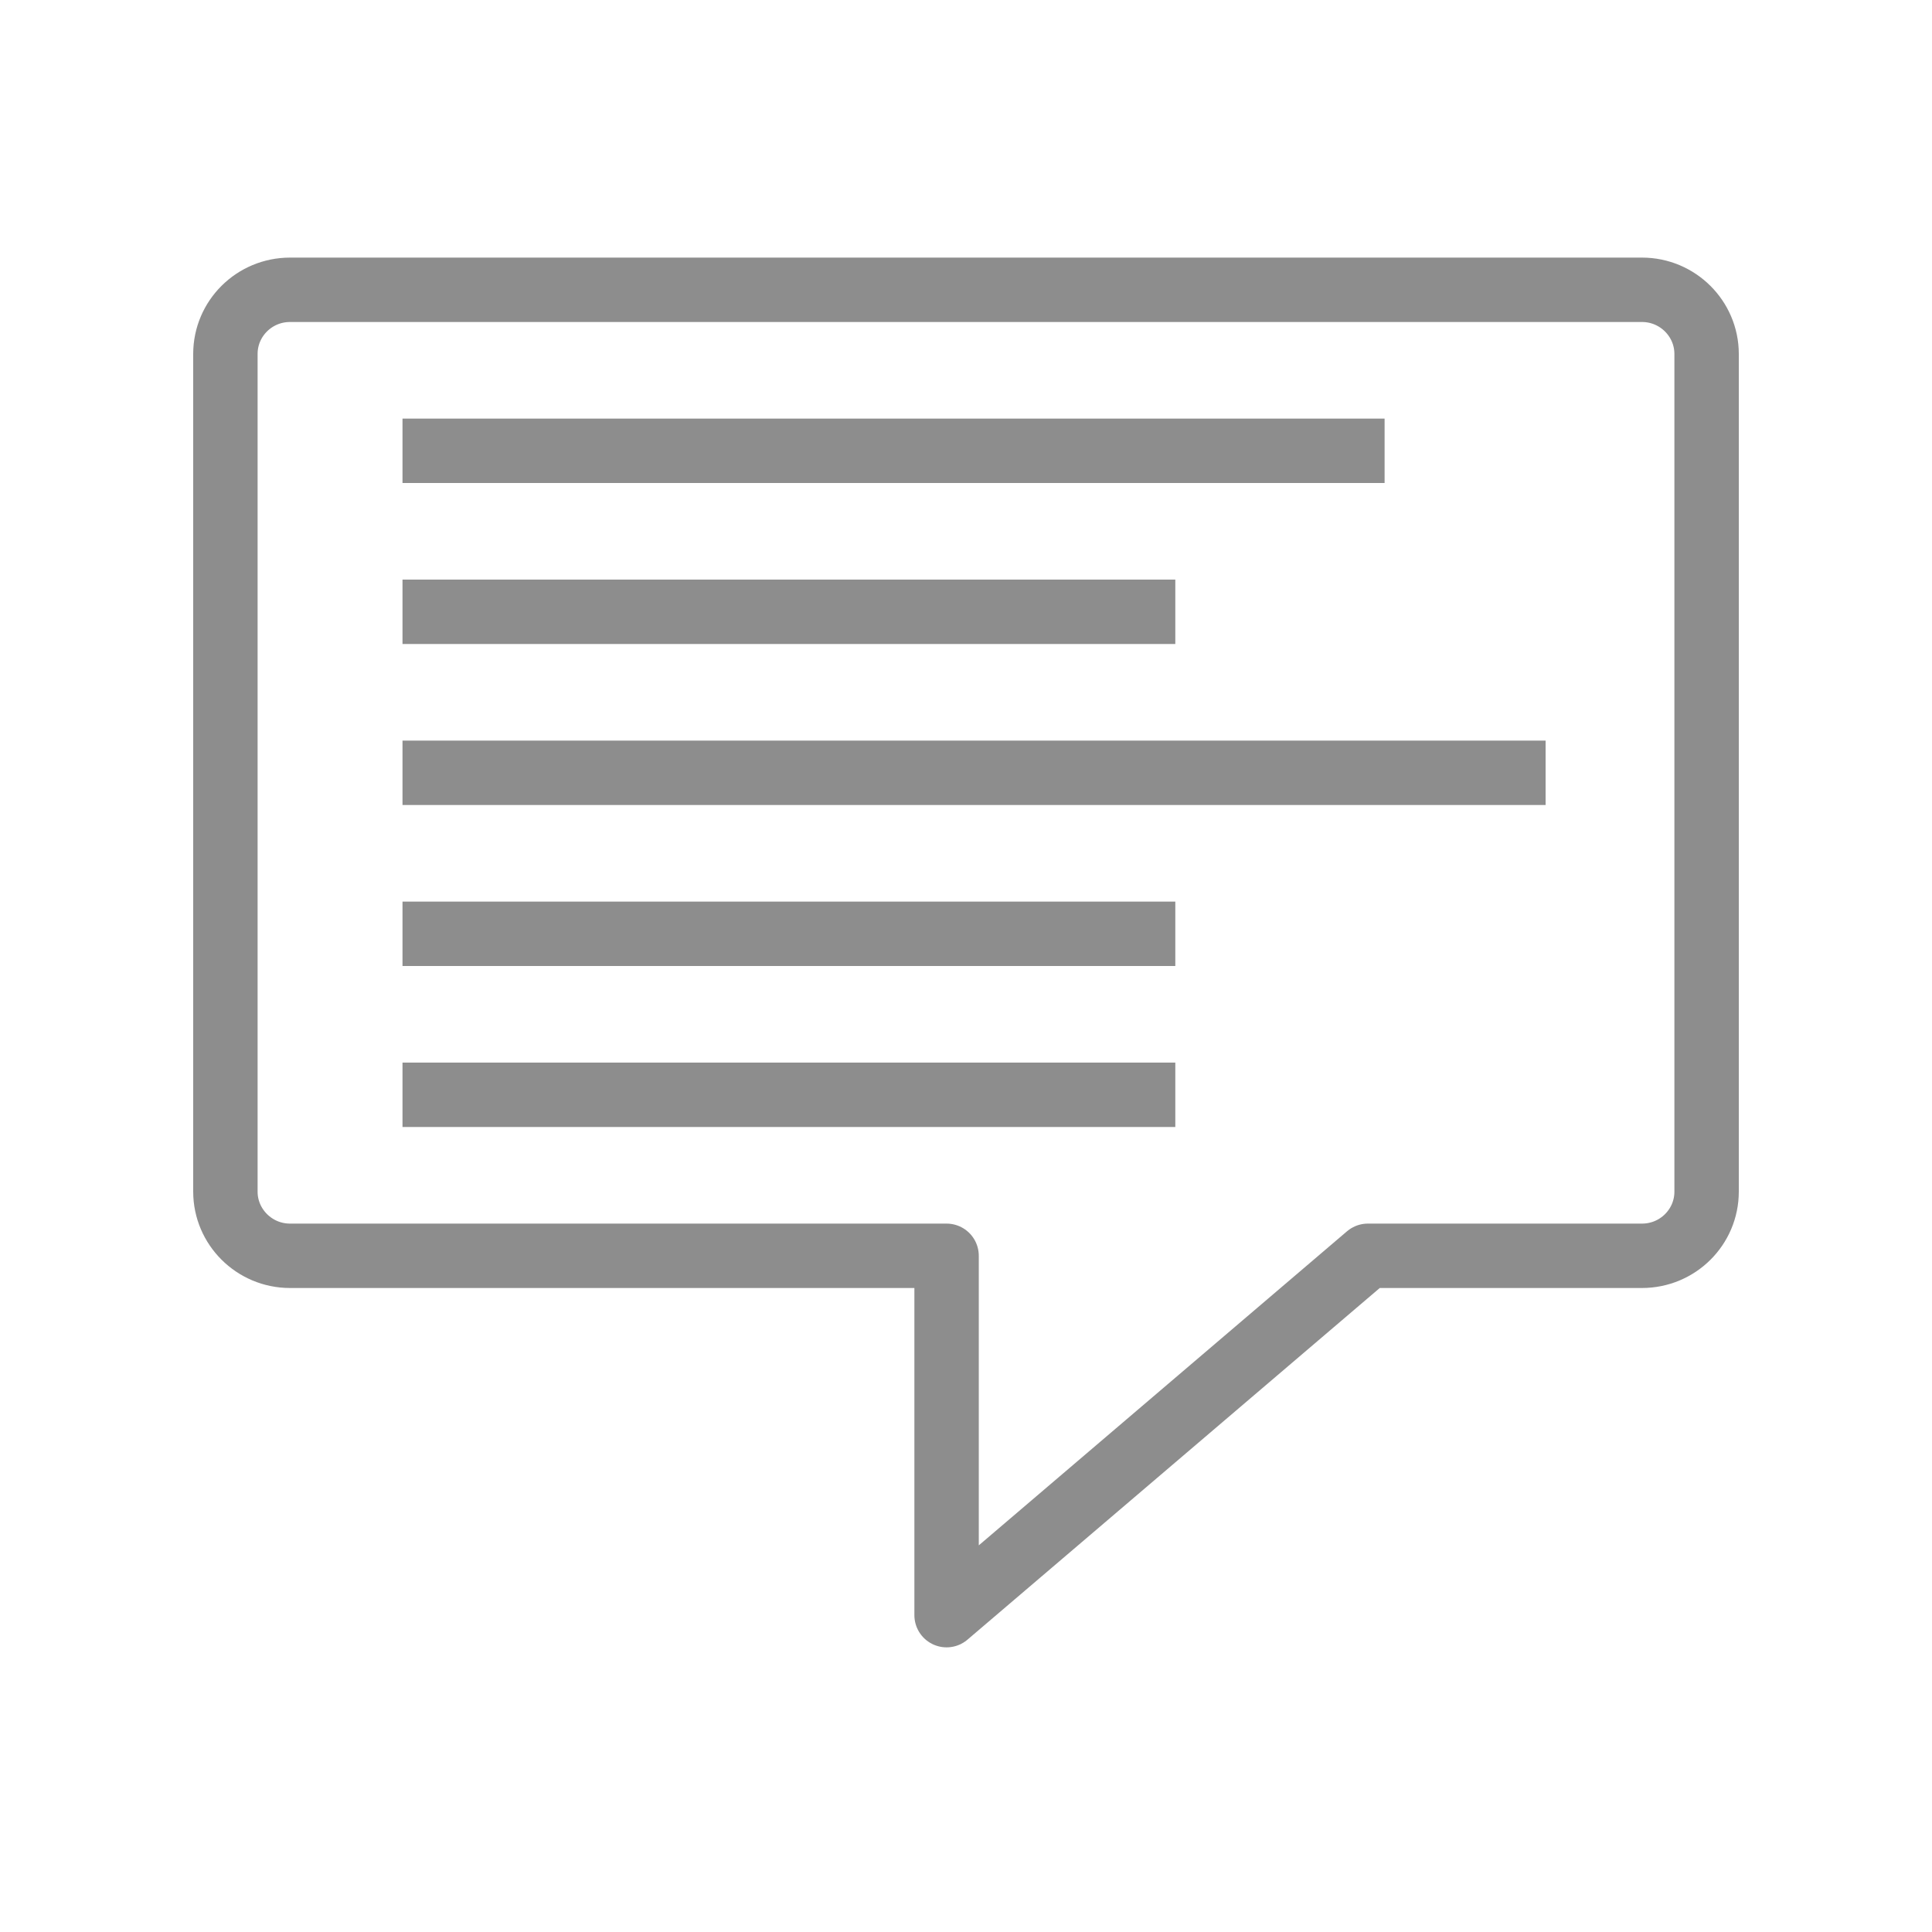 <?xml version="1.0" encoding="UTF-8" standalone="no"?>
<svg width="60px" height="60px" viewBox="0 0 60 60" version="1.1" xmlns="http://www.w3.org/2000/svg" xmlns:xlink="http://www.w3.org/1999/xlink" xmlns:sketch="http://www.bohemiancoding.com/sketch/ns">
    <!-- Generator: Sketch 3.2.2 (9983) - http://www.bohemiancoding.com/sketch -->
    <title>Message</title>
    <desc>Created with Sketch.</desc>
    <defs></defs>
    <g id="stroked" stroke="none" stroke-width="1" fill="none" fill-rule="evenodd" sketch:type="MSPage">
        <g id="Tech" sketch:type="MSLayerGroup" transform="translate(-118, -489)" stroke="#8d8d8d" stroke-width="2">
            <g id="Message" transform="translate(125, 498)" sketch:type="MSShapeGroup">
                <path d="M35.481,30 L43.994,30 C45.102,30 46,29.108 46,28.008 L46,1.992 C46,0.898 45.102,0 43.994,0 L2.006,0 C0.898,0 0,0.892 0,1.992 L0,28.008 C0,29.102 0.898,30 2.006,30 L22.397,30 L22.397,41.16 L35.481,30 Z" id="Rectangle-366" stroke-linejoin="round"></path>
                <path d="M6.5,5 L35,5" id="Line" stroke-linecap="square"></path>
                <path d="M6.5,10 L28.5,10" id="Line" stroke-linecap="square"></path>
                <path d="M6.5,15 L40,15" id="Line" stroke-linecap="square"></path>
                <path d="M6.5,20 L28.5,20" id="Line" stroke-linecap="square"></path>
                <path d="M6.5,25 L28.5,25" id="Line" stroke-linecap="square"></path>
            </g>
        </g>
    </g>
</svg>